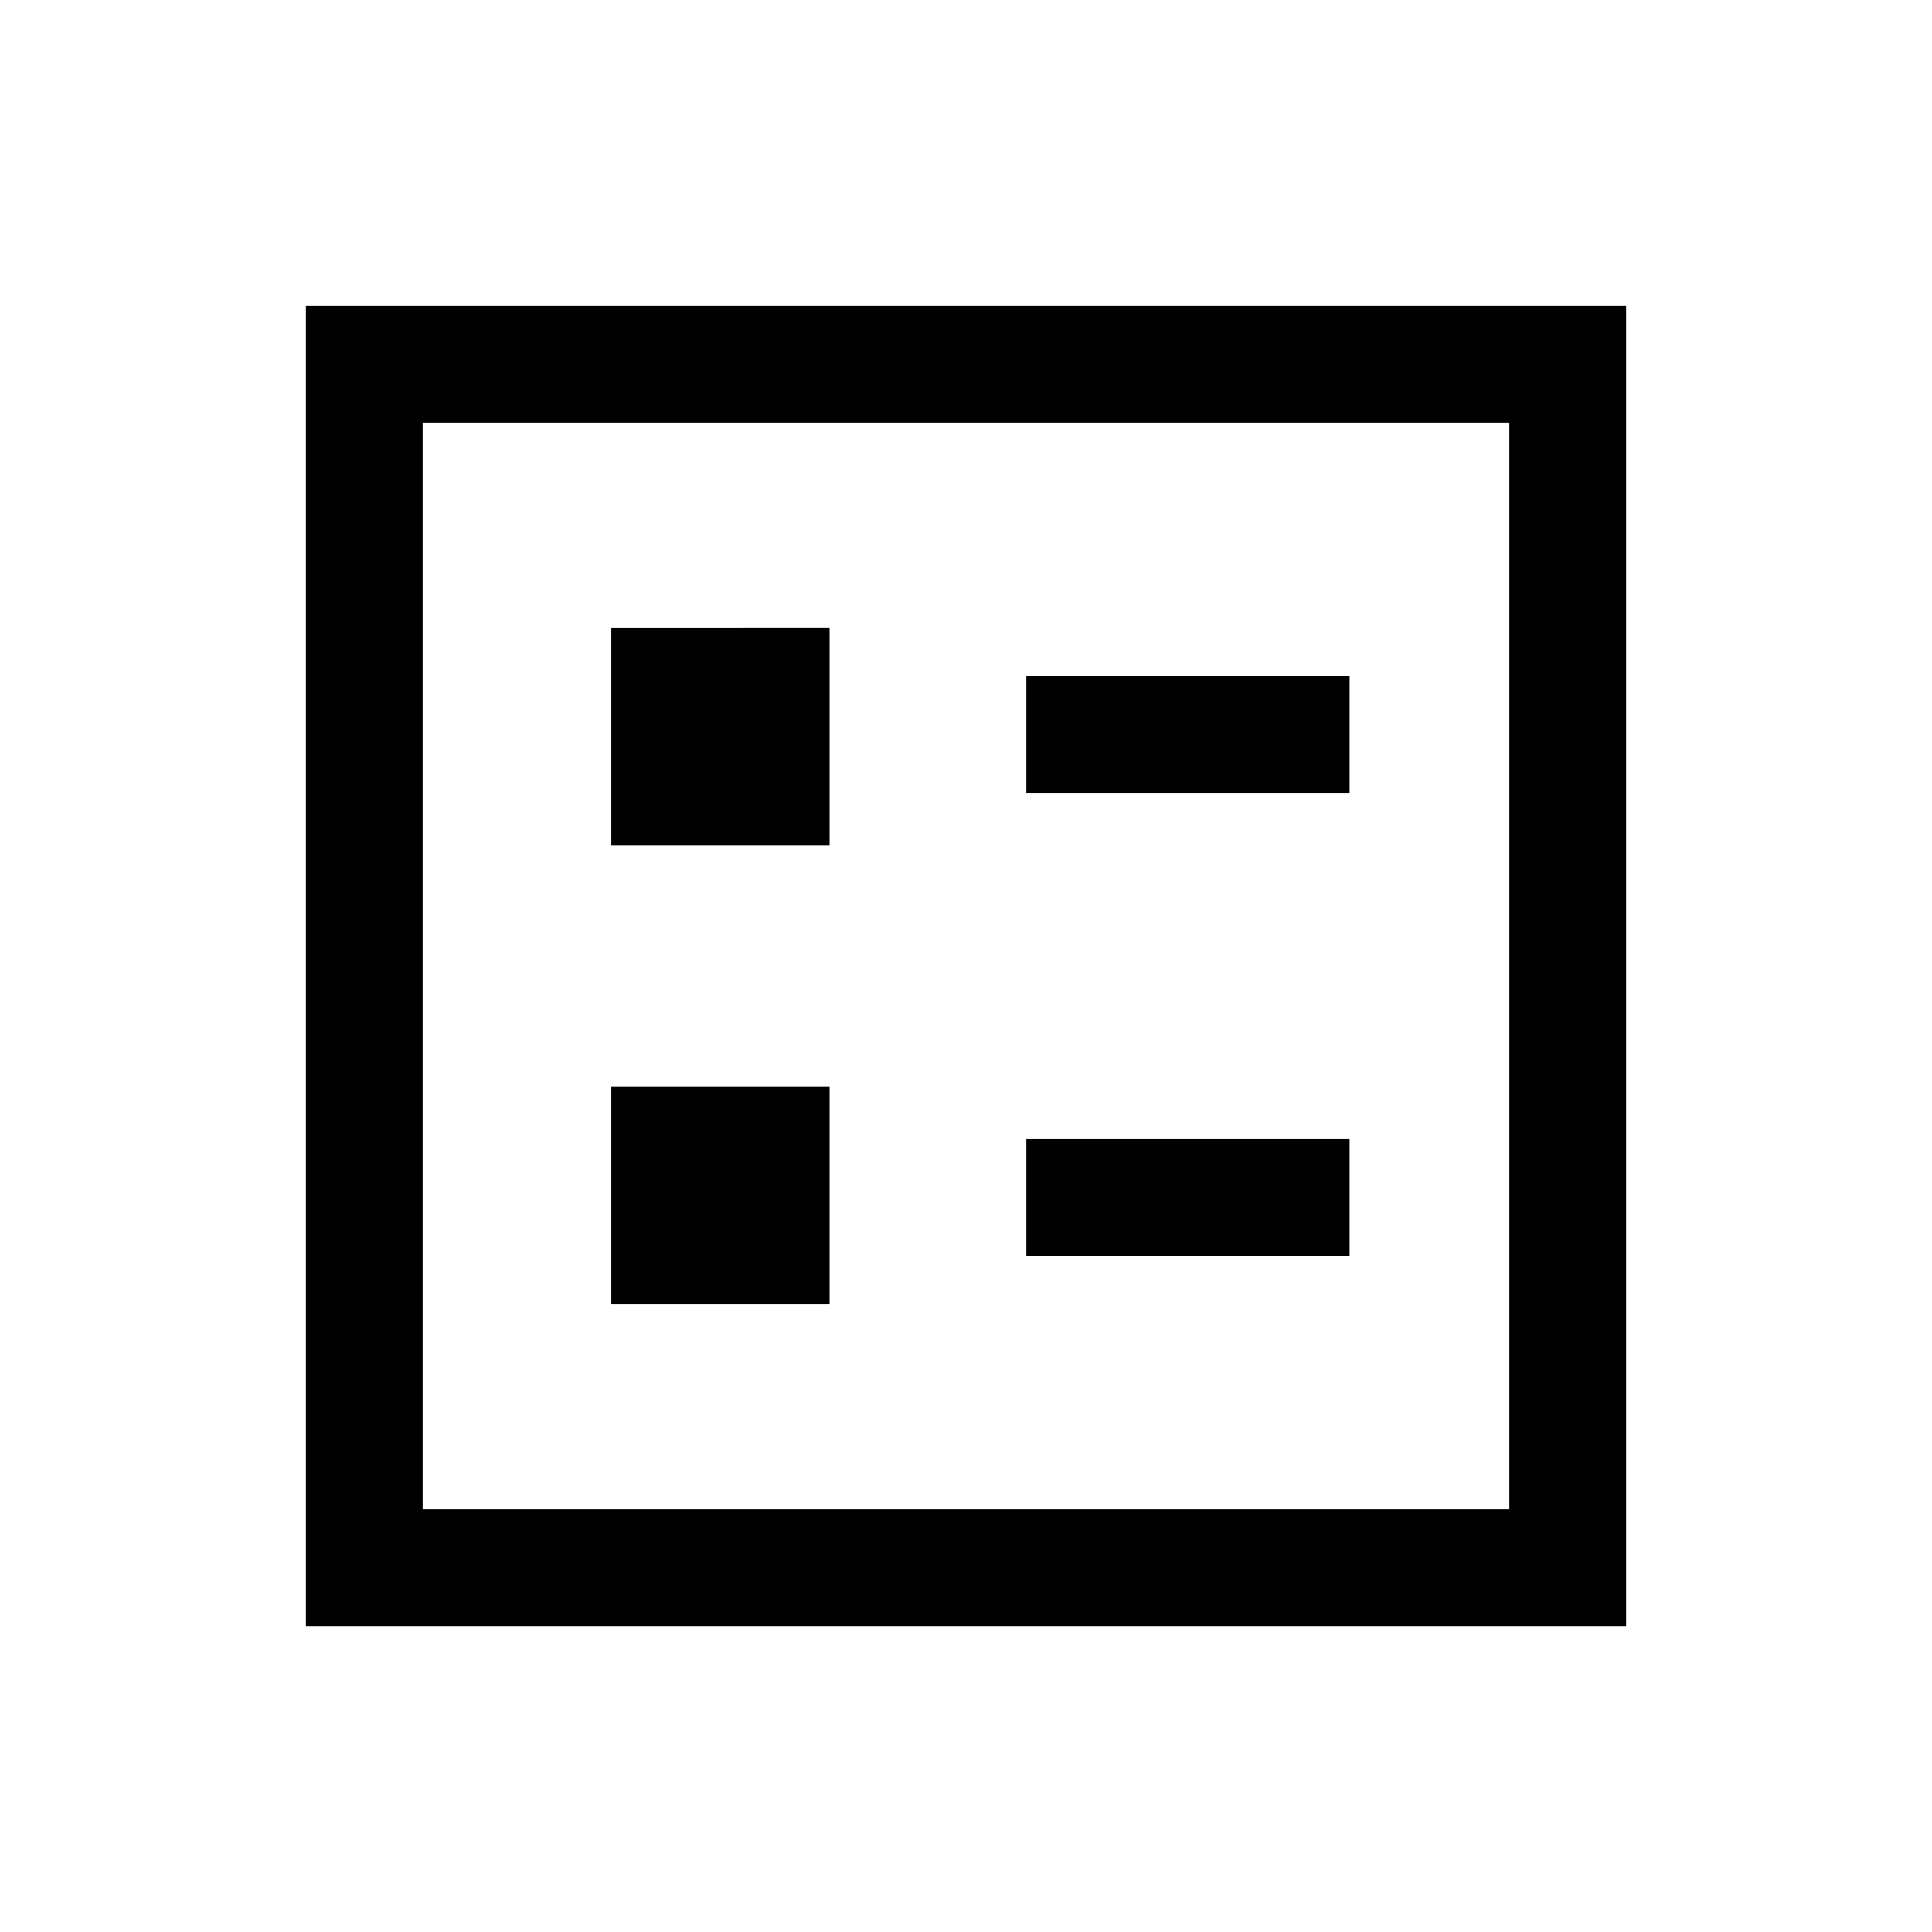 <svg xmlns="http://www.w3.org/2000/svg" height="20" viewBox="0 -960 960 960" width="20"><path d="M510-566h160.62v-58H510v58Zm0 230h160.62v-58H510v58ZM303.77-539.77h108.46v-108.46H303.77v108.46Zm0 228h108.46v-108.46H303.77v108.46ZM152-152v-656h656v656H152Zm58-58h540v-540H210v540Zm0 0v-540 540Z"/></svg>